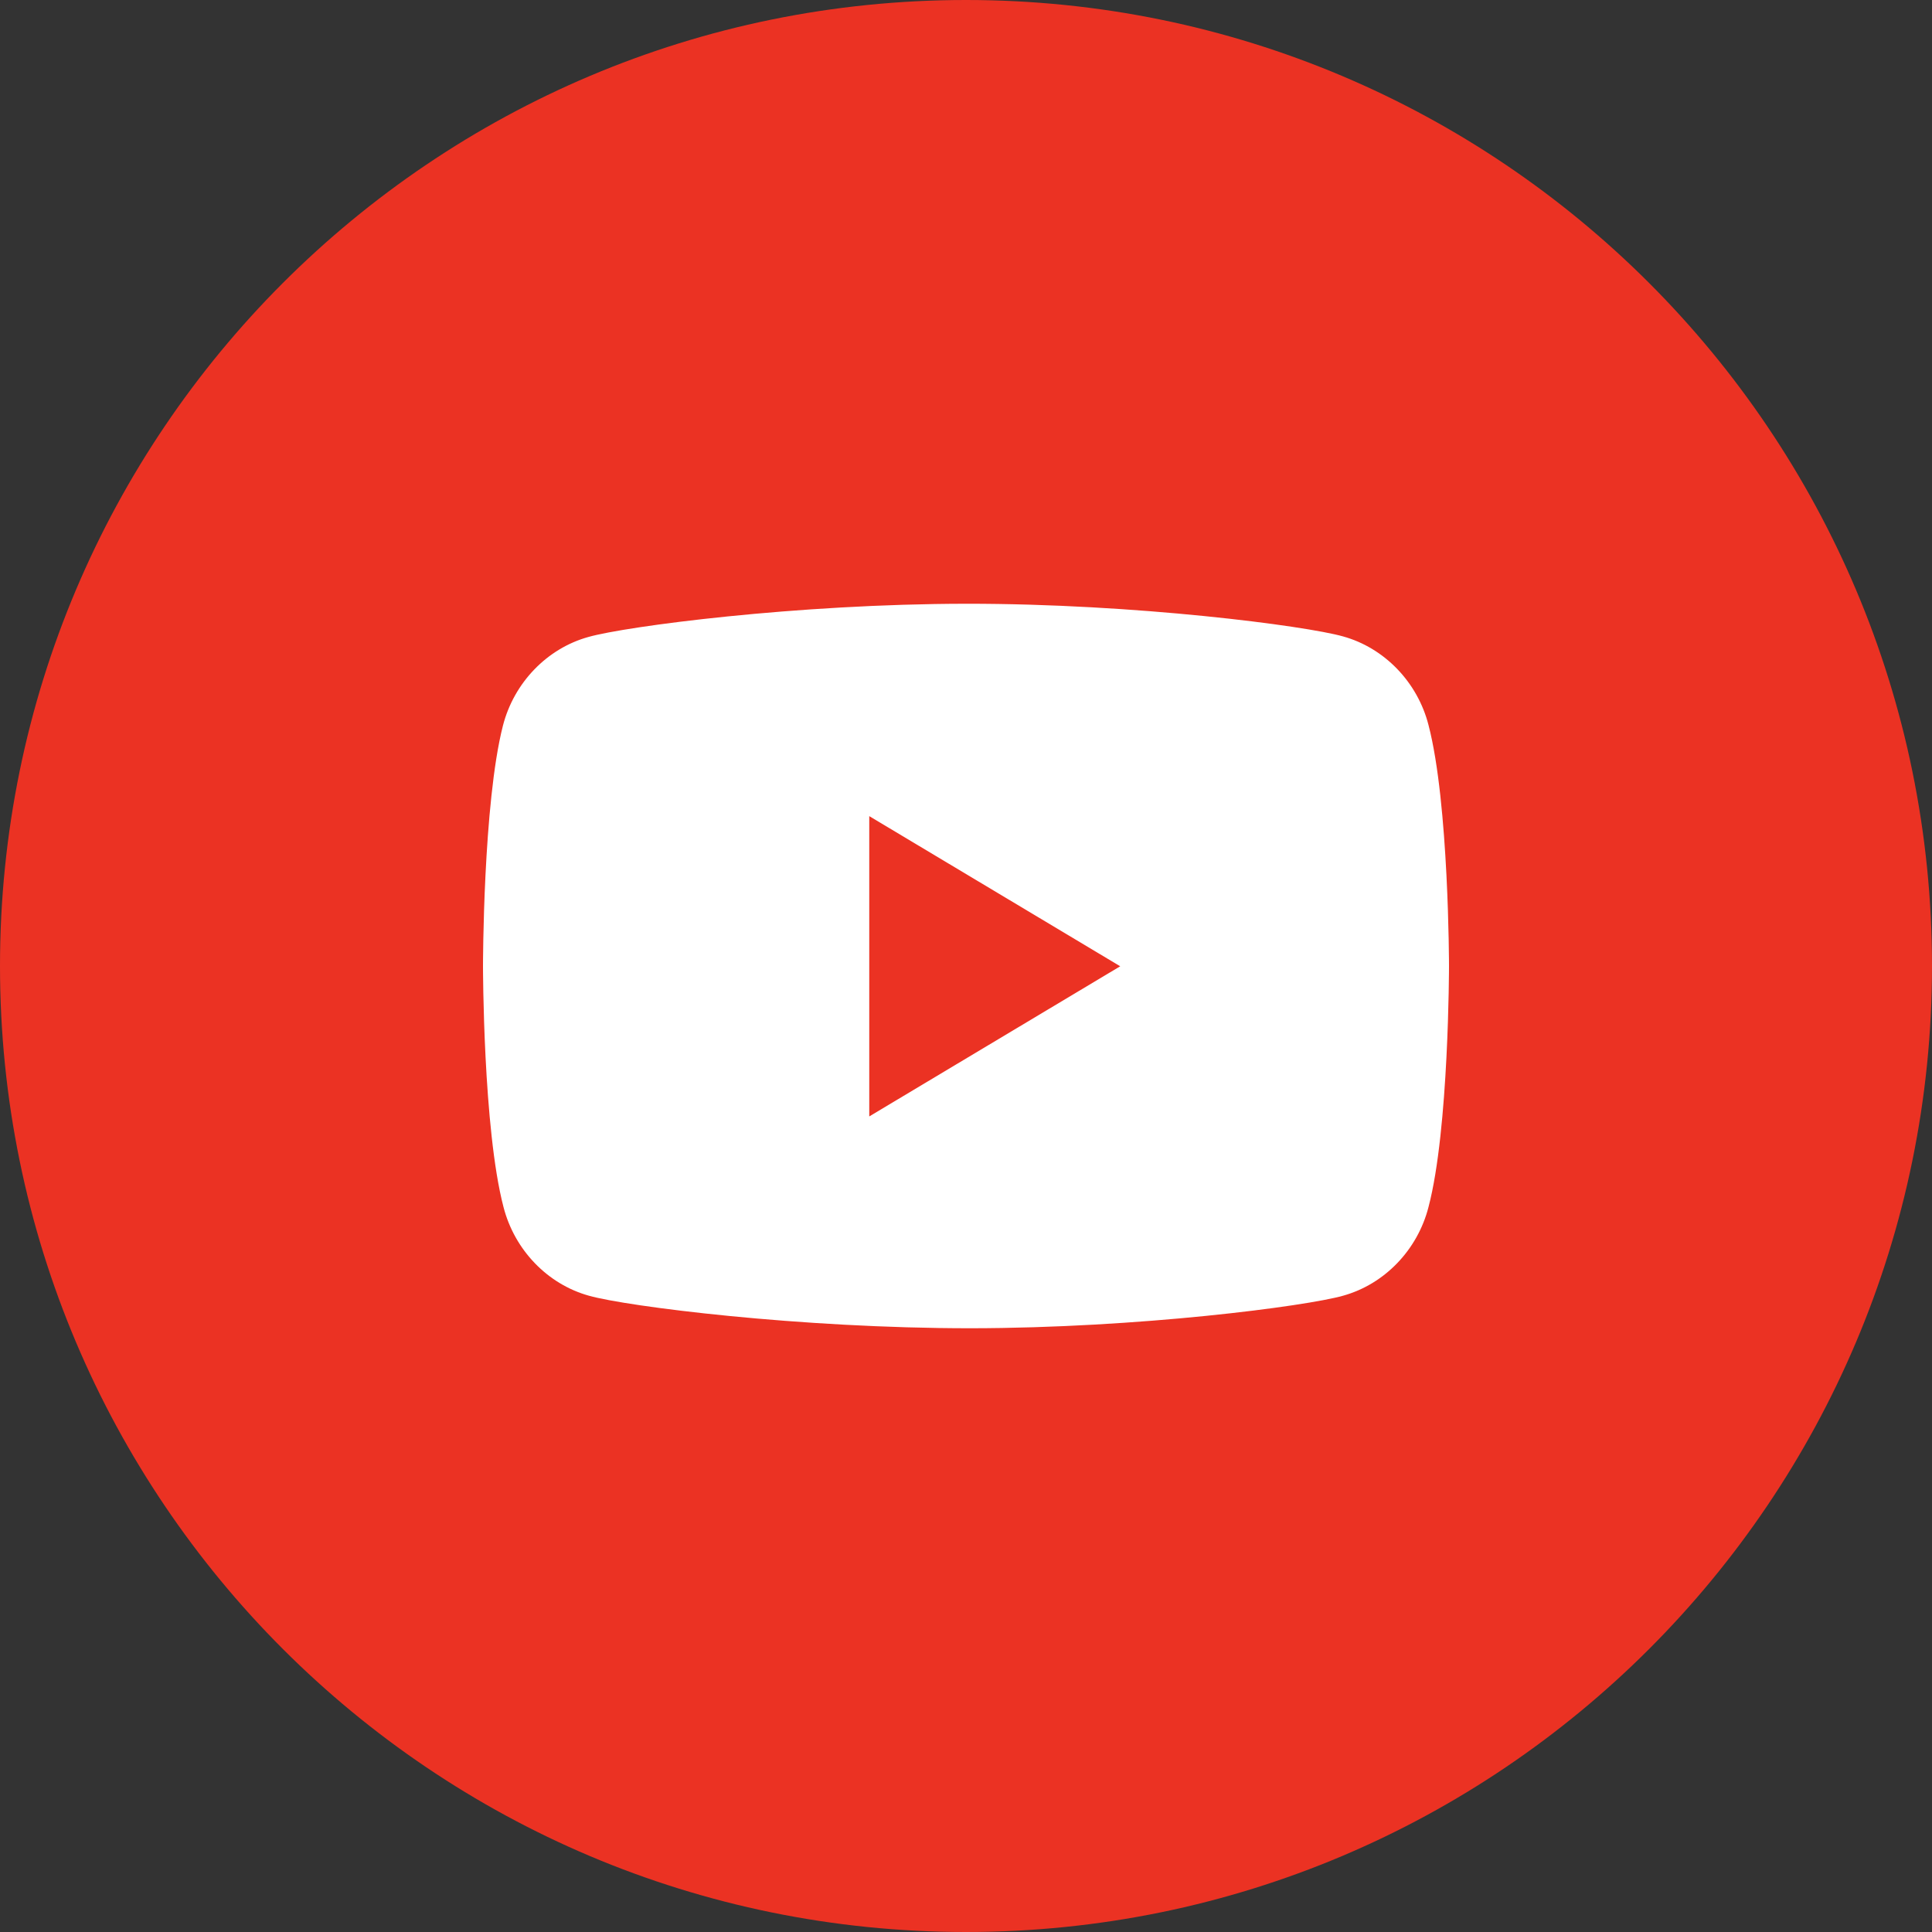 <svg width="28" height="28" viewBox="0 0 28 28" fill="none" xmlns="http://www.w3.org/2000/svg">
<rect x="0" y="0" width="28" height="28" fill="#333333" stroke="none"/>
<g id="youtube copy">
<path id="Oval Copy 3" d="M14 28C21.732 28 28 21.732 28 14C28 6.268 21.732 0 14 0C6.268 0 0 6.268 0 14C0 21.732 6.268 28 14 28Z" fill="#EB3223"/>
<path id="youtube" fill-rule="evenodd" clip-rule="evenodd" d="M19.463 9.223C20.064 9.389 20.544 9.886 20.703 10.508C21 11.644 21 14.001 21 14.001C21 14.001 21 16.366 20.703 17.493C20.544 18.116 20.064 18.613 19.463 18.779C18.924 18.931 16.506 19.248 14.069 19.25C11.587 19.251 9.086 18.934 8.537 18.779C7.936 18.613 7.457 18.116 7.297 17.493C7 16.358 7 14.001 7 14.001C7 14.001 7 11.644 7.289 10.516C7.449 9.894 7.928 9.397 8.529 9.231C9.074 9.077 11.541 8.752 14.006 8.75C16.464 8.748 18.92 9.07 19.463 9.223ZM16.235 14.004L12.598 11.828V16.18L16.235 14.004Z" fill="white"/>
</g>
</svg>
